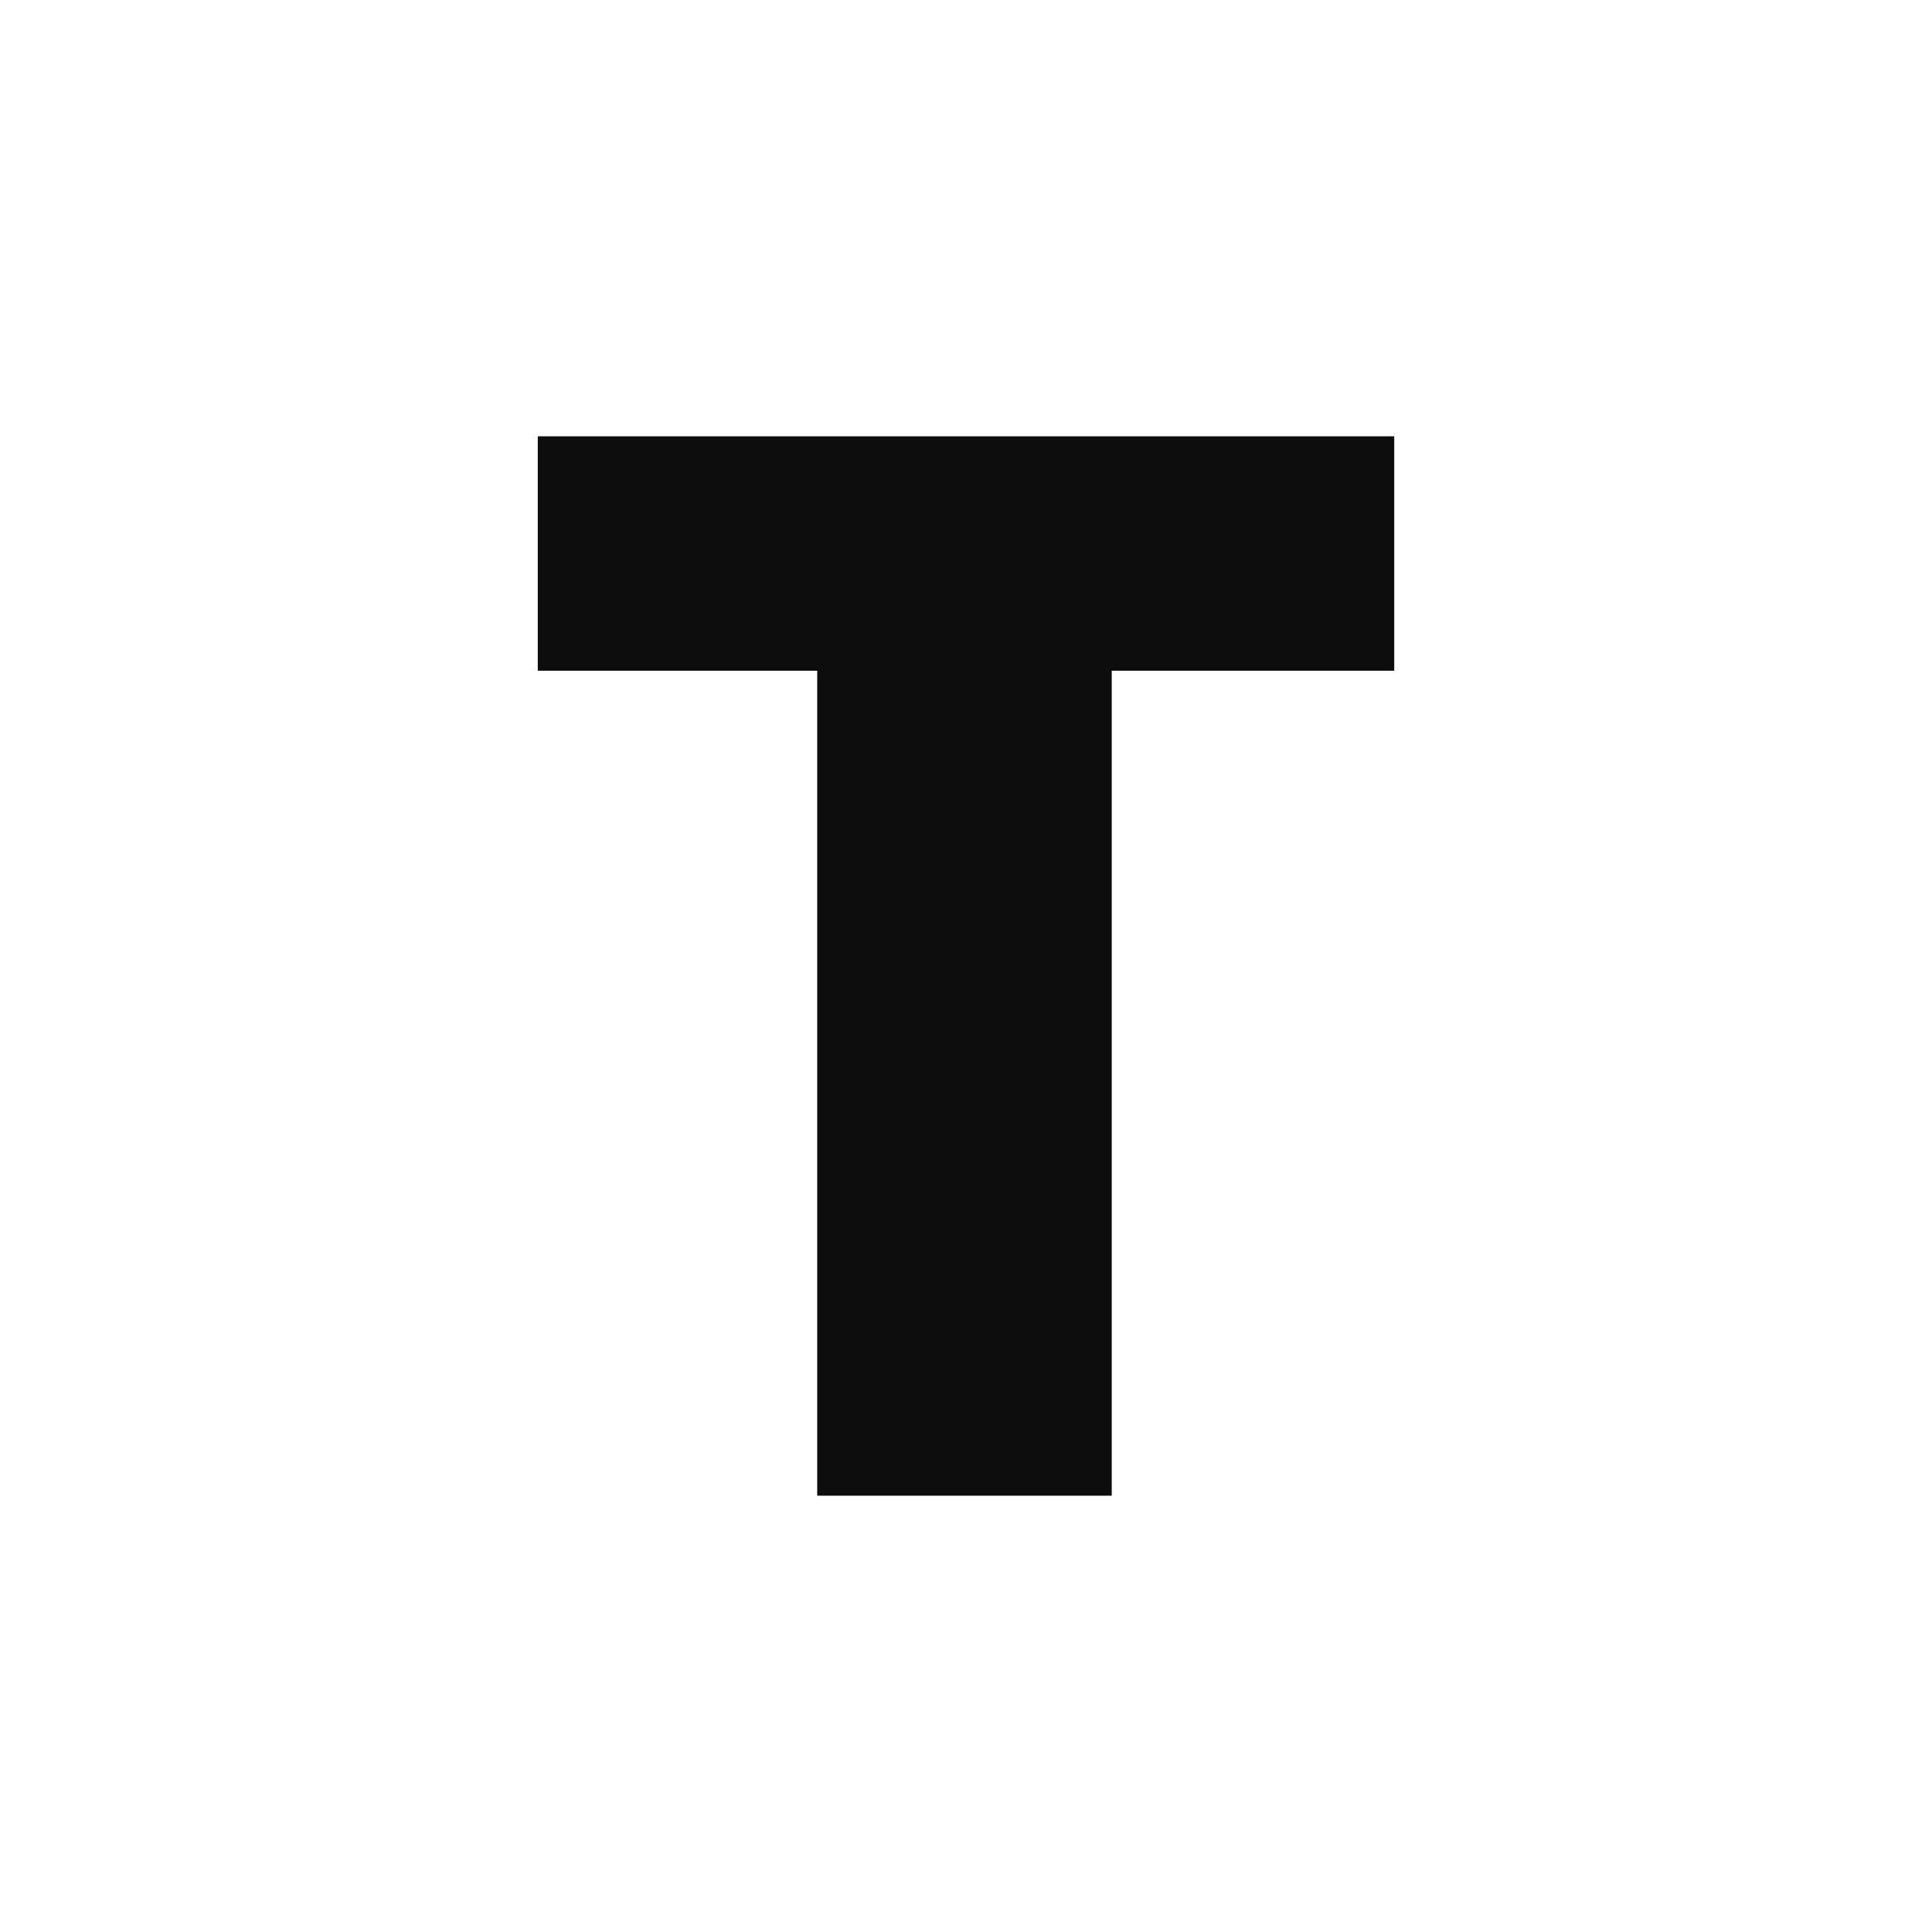 <svg xmlns="http://www.w3.org/2000/svg" width="96" height="96" viewBox="0 0 25.4 25.4"><path fill="#fff" d="M0 0h25.4v25.4H0z"/><path d="M18.33 5.736v3.082h-3.714v10.846h-3.872V8.818H7.07V5.736z" aria-label="T" fill="#0d0d0d"/></svg>